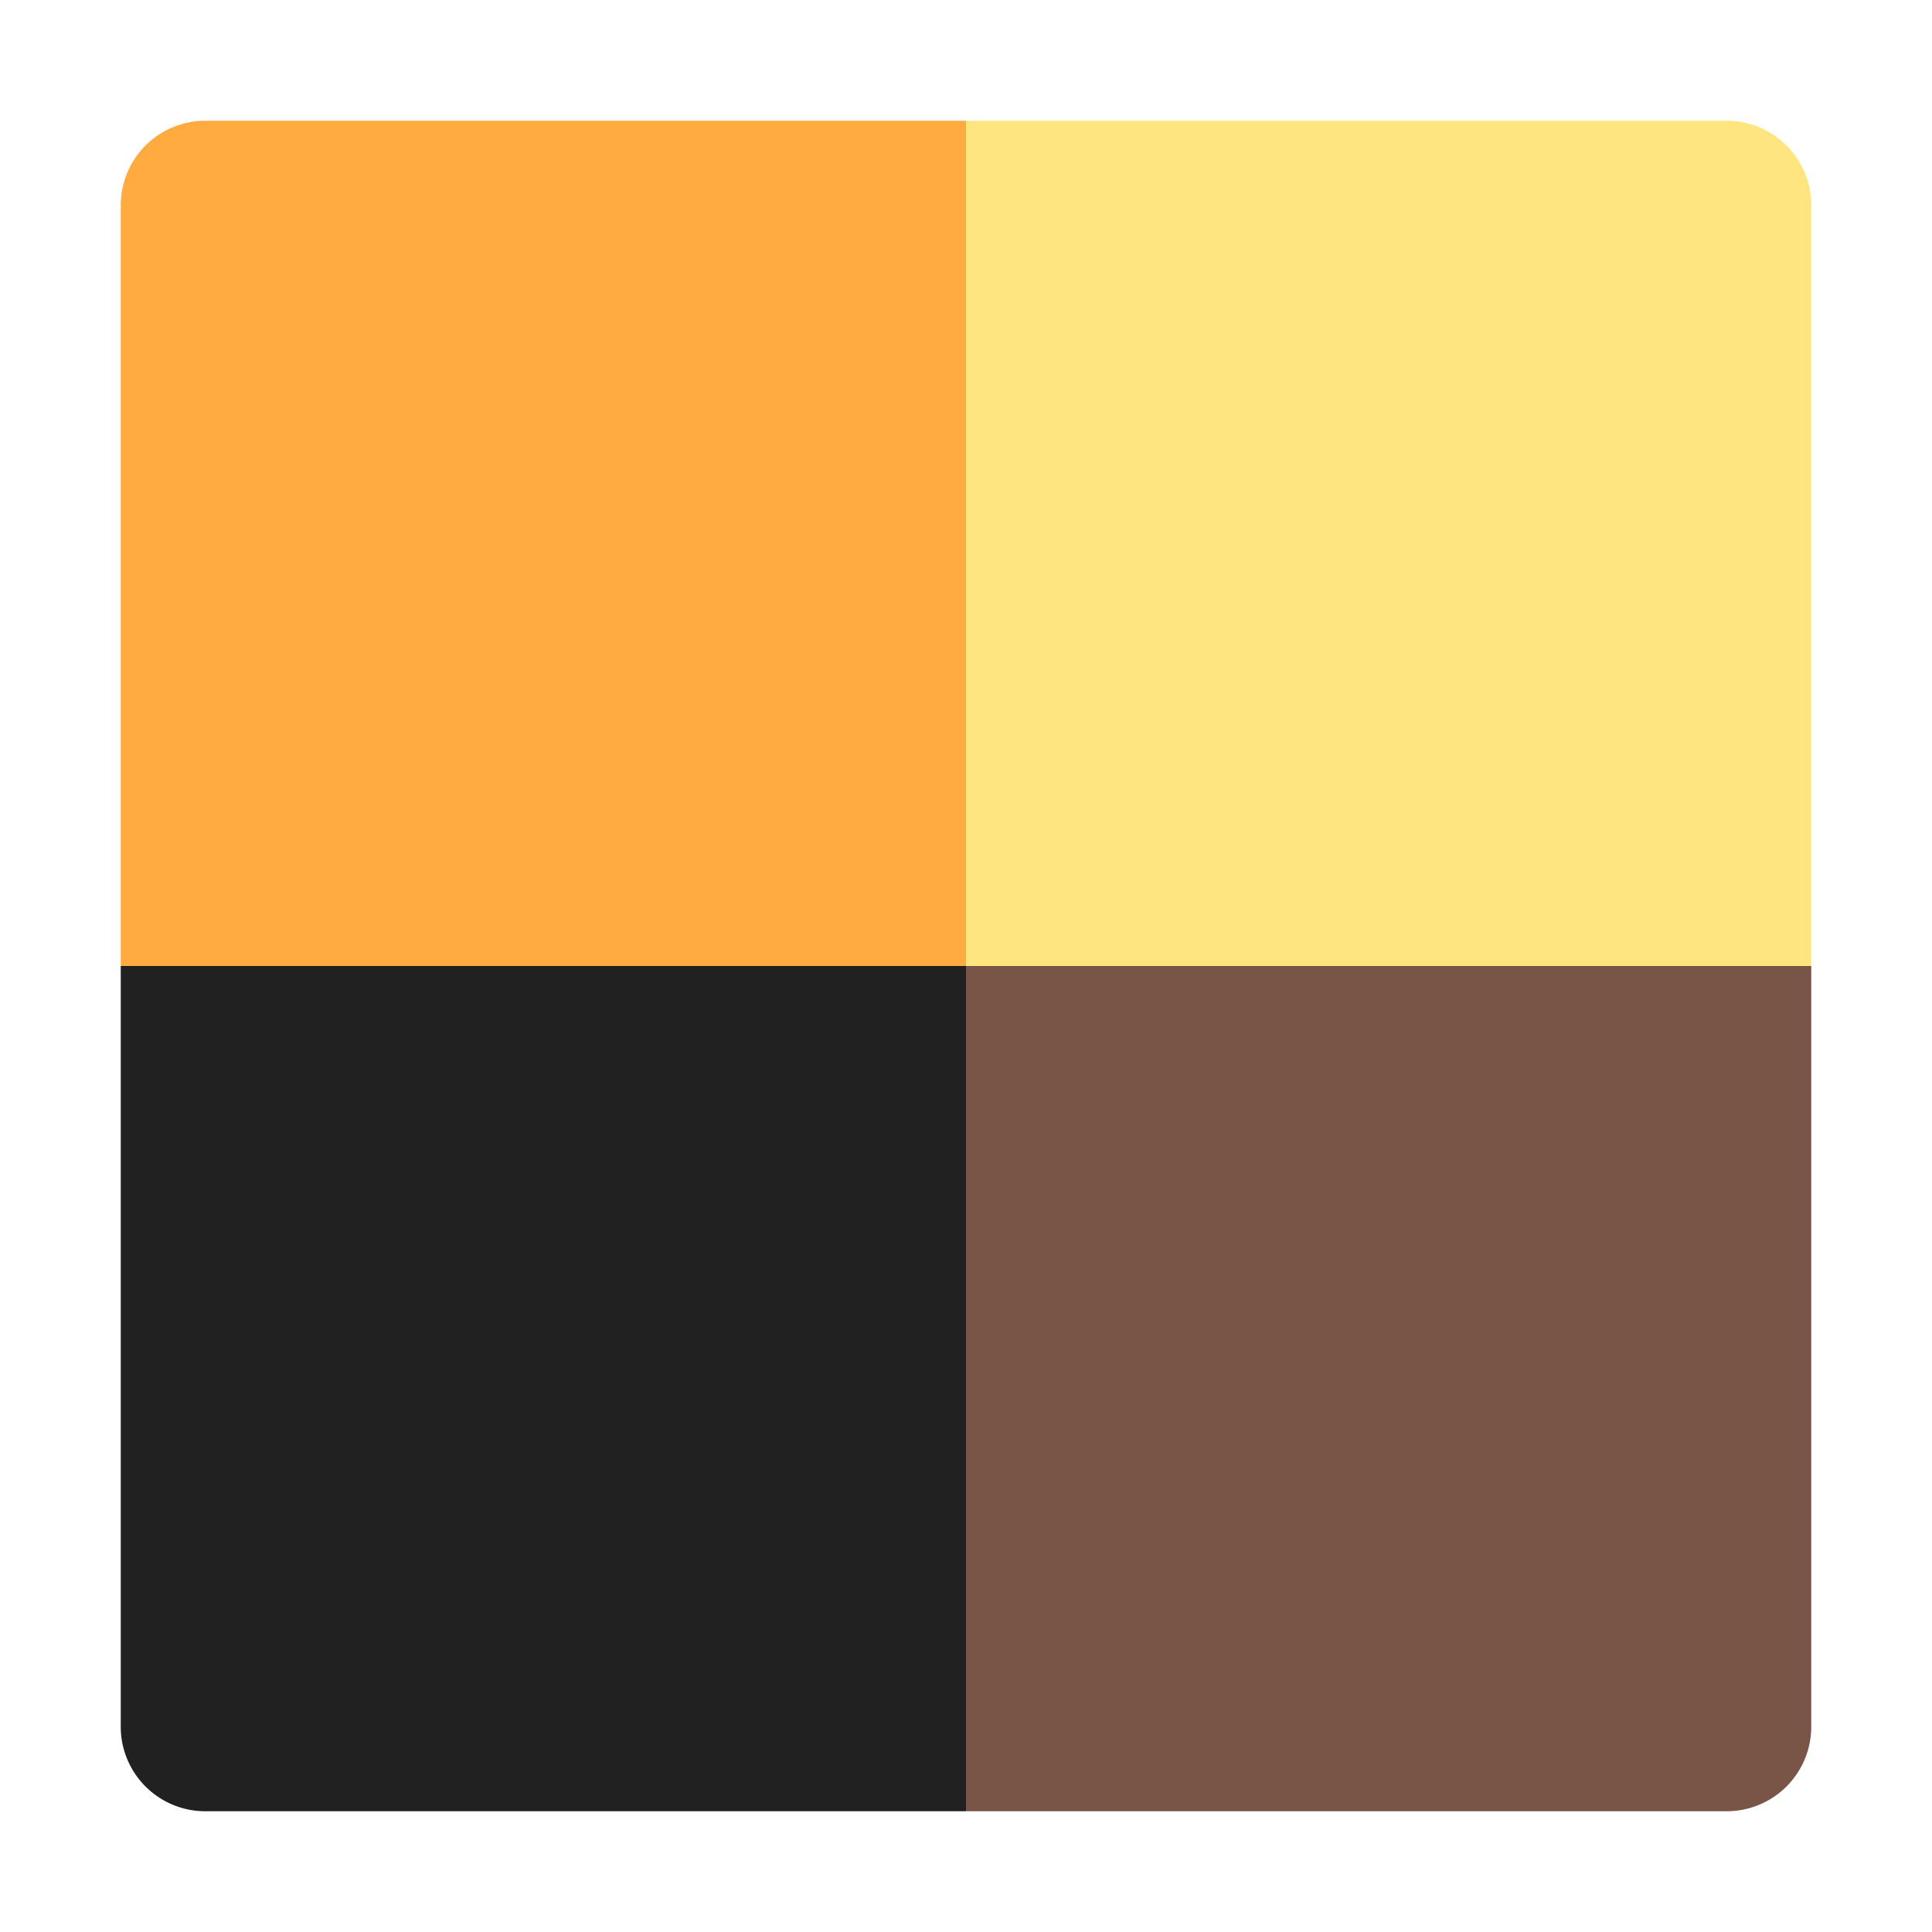 <svg width="16" height="16" xmlns="http://www.w3.org/2000/svg"><path d="M15 14.3a.7.7 0 01-.7.7H8V8h7z" fill="#795548"/><path d="M15 8H8V1h6.3a.7.7 0 01.7.7z" fill="#FFE57F"/><path d="M8 8H1V1.7a.7.7 0 01.7-.7H8z" fill="#FFAB40"/><path d="M8 15H1.7a.7.7 0 01-.7-.7V8h7z" fill="#212121"/></svg>